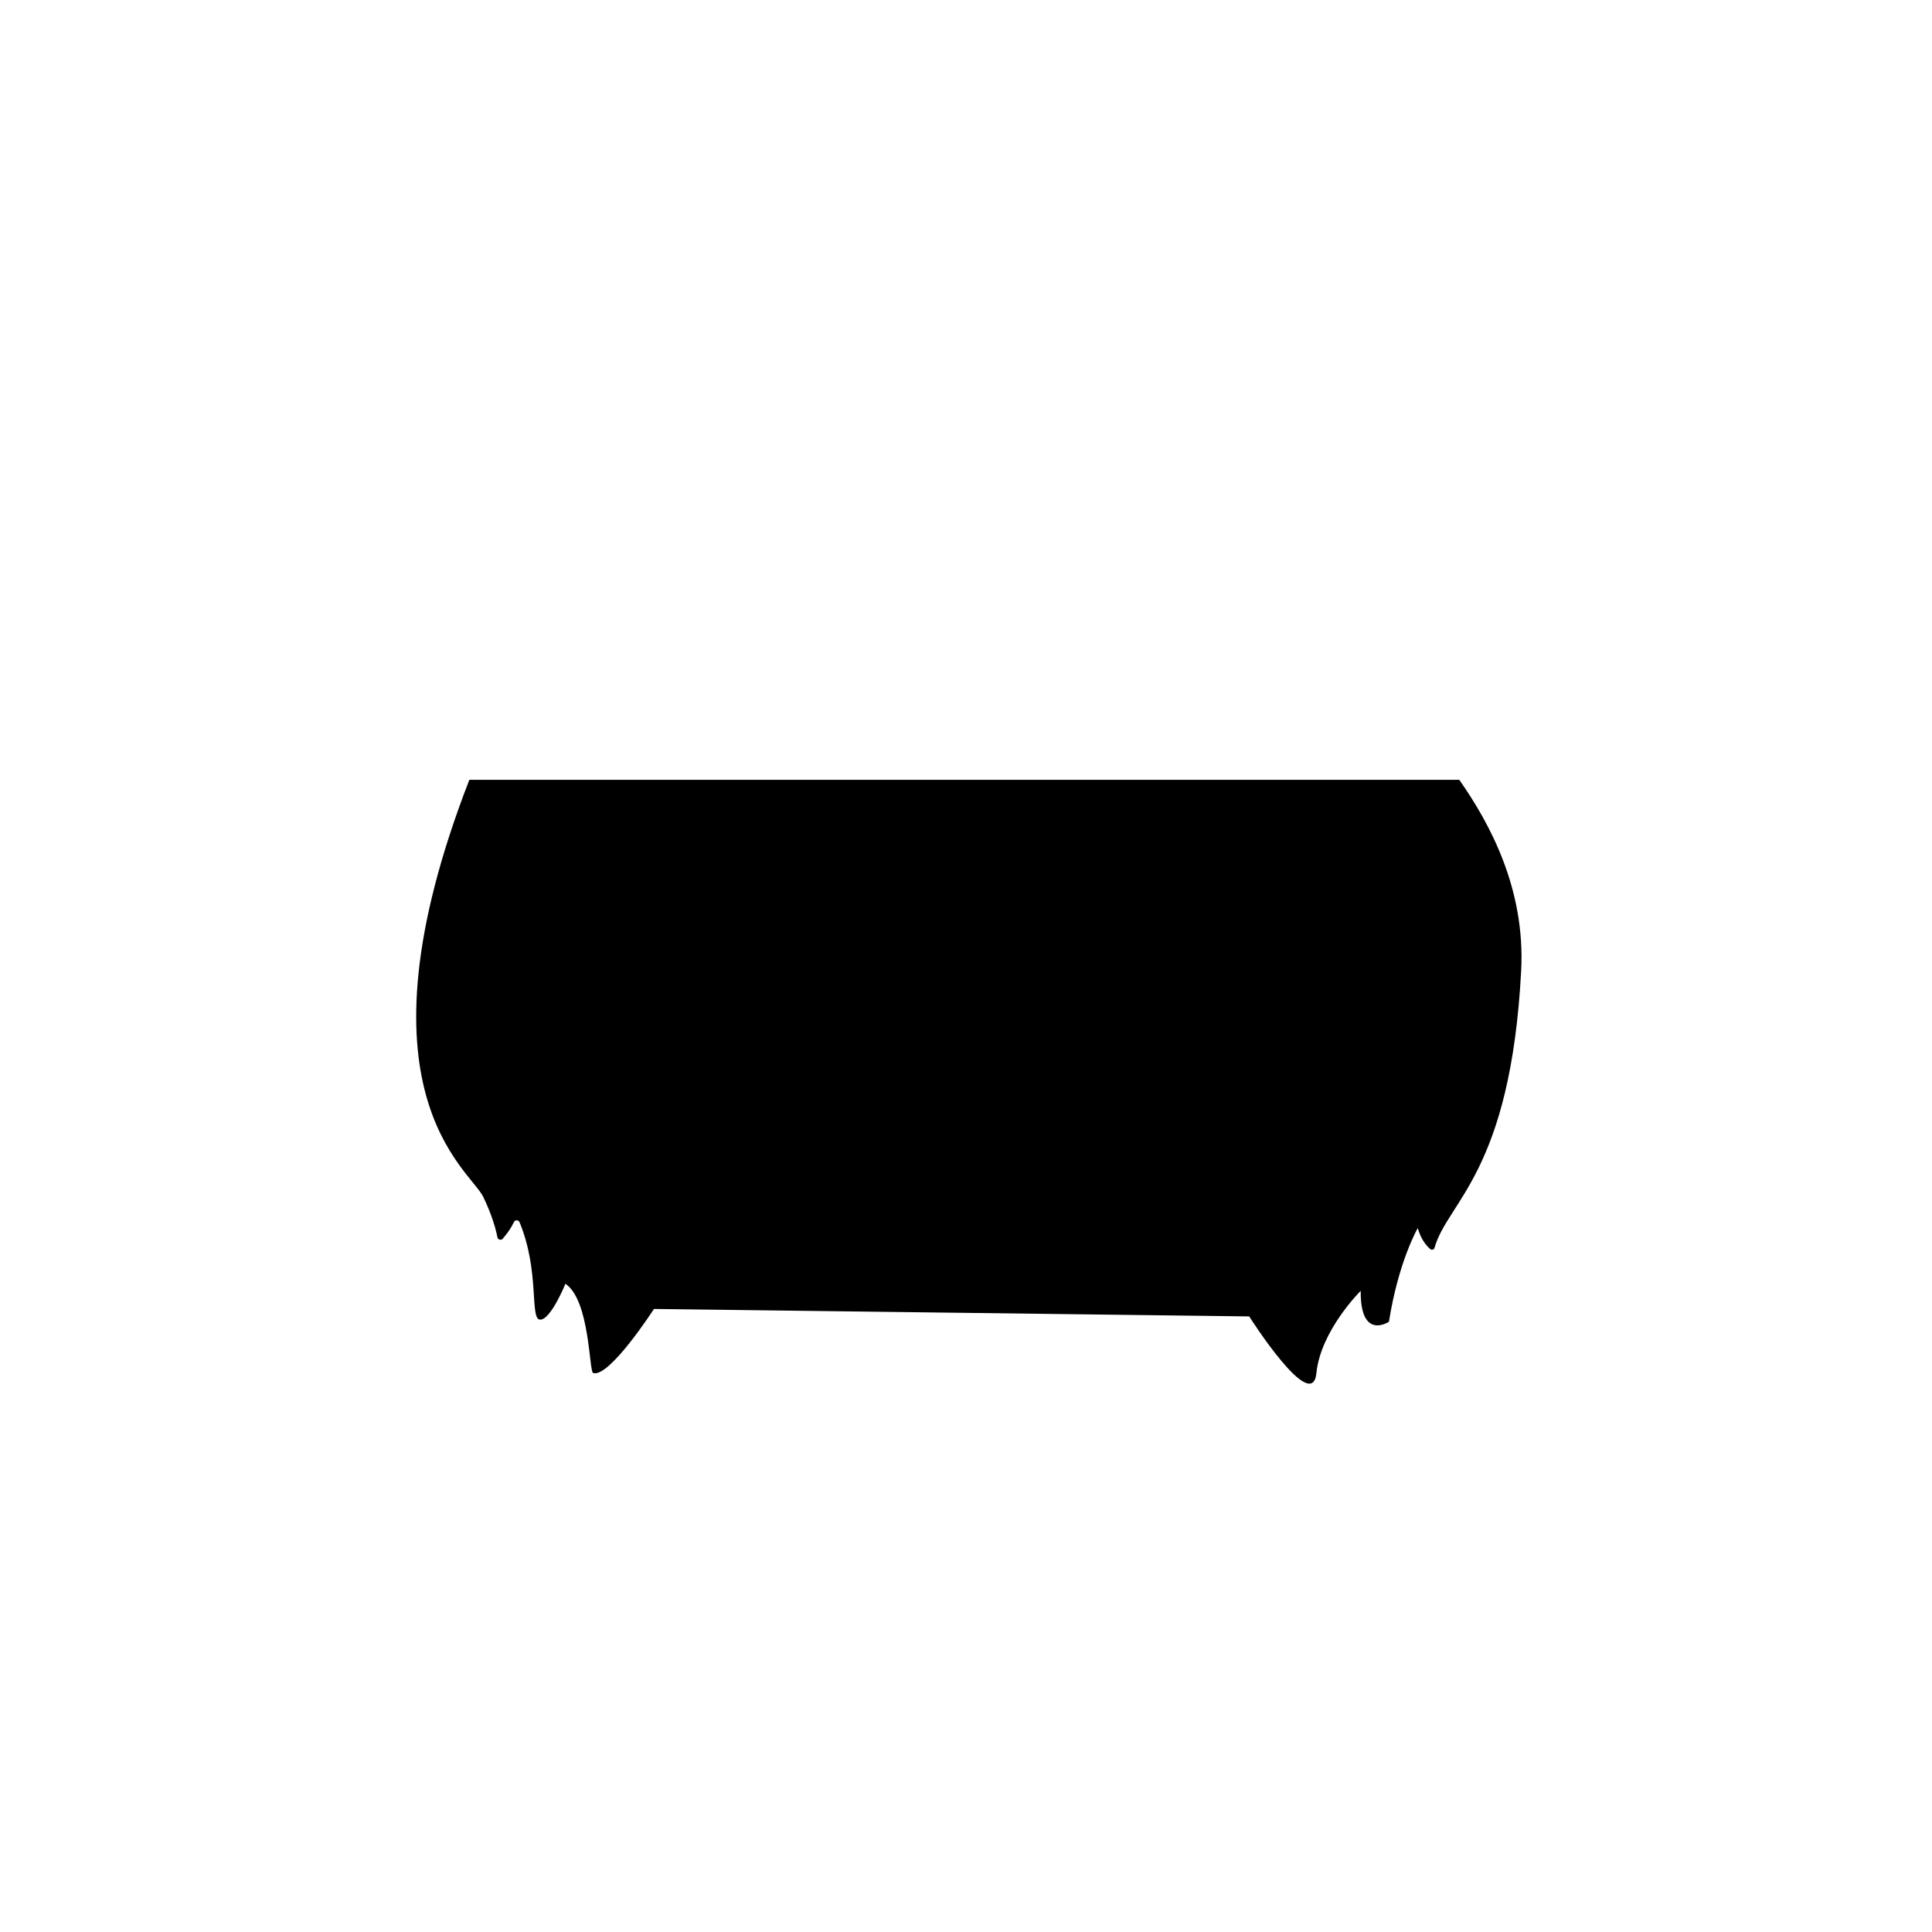 <?xml version="1.0" encoding="UTF-8"?><svg id="Male_hair_11_" xmlns="http://www.w3.org/2000/svg" viewBox="0 0 800 800"><path d="M629.88,401.98c-4.39,83.49-30.52,95.57-35.88,114.74-.21,.75-1.12,1.01-1.72,.52-1.47-1.21-3.79-3.79-5.22-8.7,0,0-7.95,13.59-11.93,38.77,0,0-11.9,7.95-11.69-12.81,0,0-16.57,16.39-18.34,34.03-1.77,17.65-27.83-23.43-27.83-23.43l-246.48-3.09s-18.55,28.71-25.2,26.52c-1.68-.55-1.3-30.15-11.46-36.95,0,0-6.19,15.29-10.6,14.84-4.21-.42,0-20.11-8.4-40.32-.42-1.02-1.87-1.06-2.34-.06-.79,1.72-2.18,4.09-4.59,6.86-.7,.81-2.02,.47-2.23-.58-.6-3.11-2.12-8.93-5.85-16.69-5.52-11.46-55.88-43.62-5.78-172.72h409.93c12.44,17.8,27.4,44.94,25.61,79.07Z"/></svg>